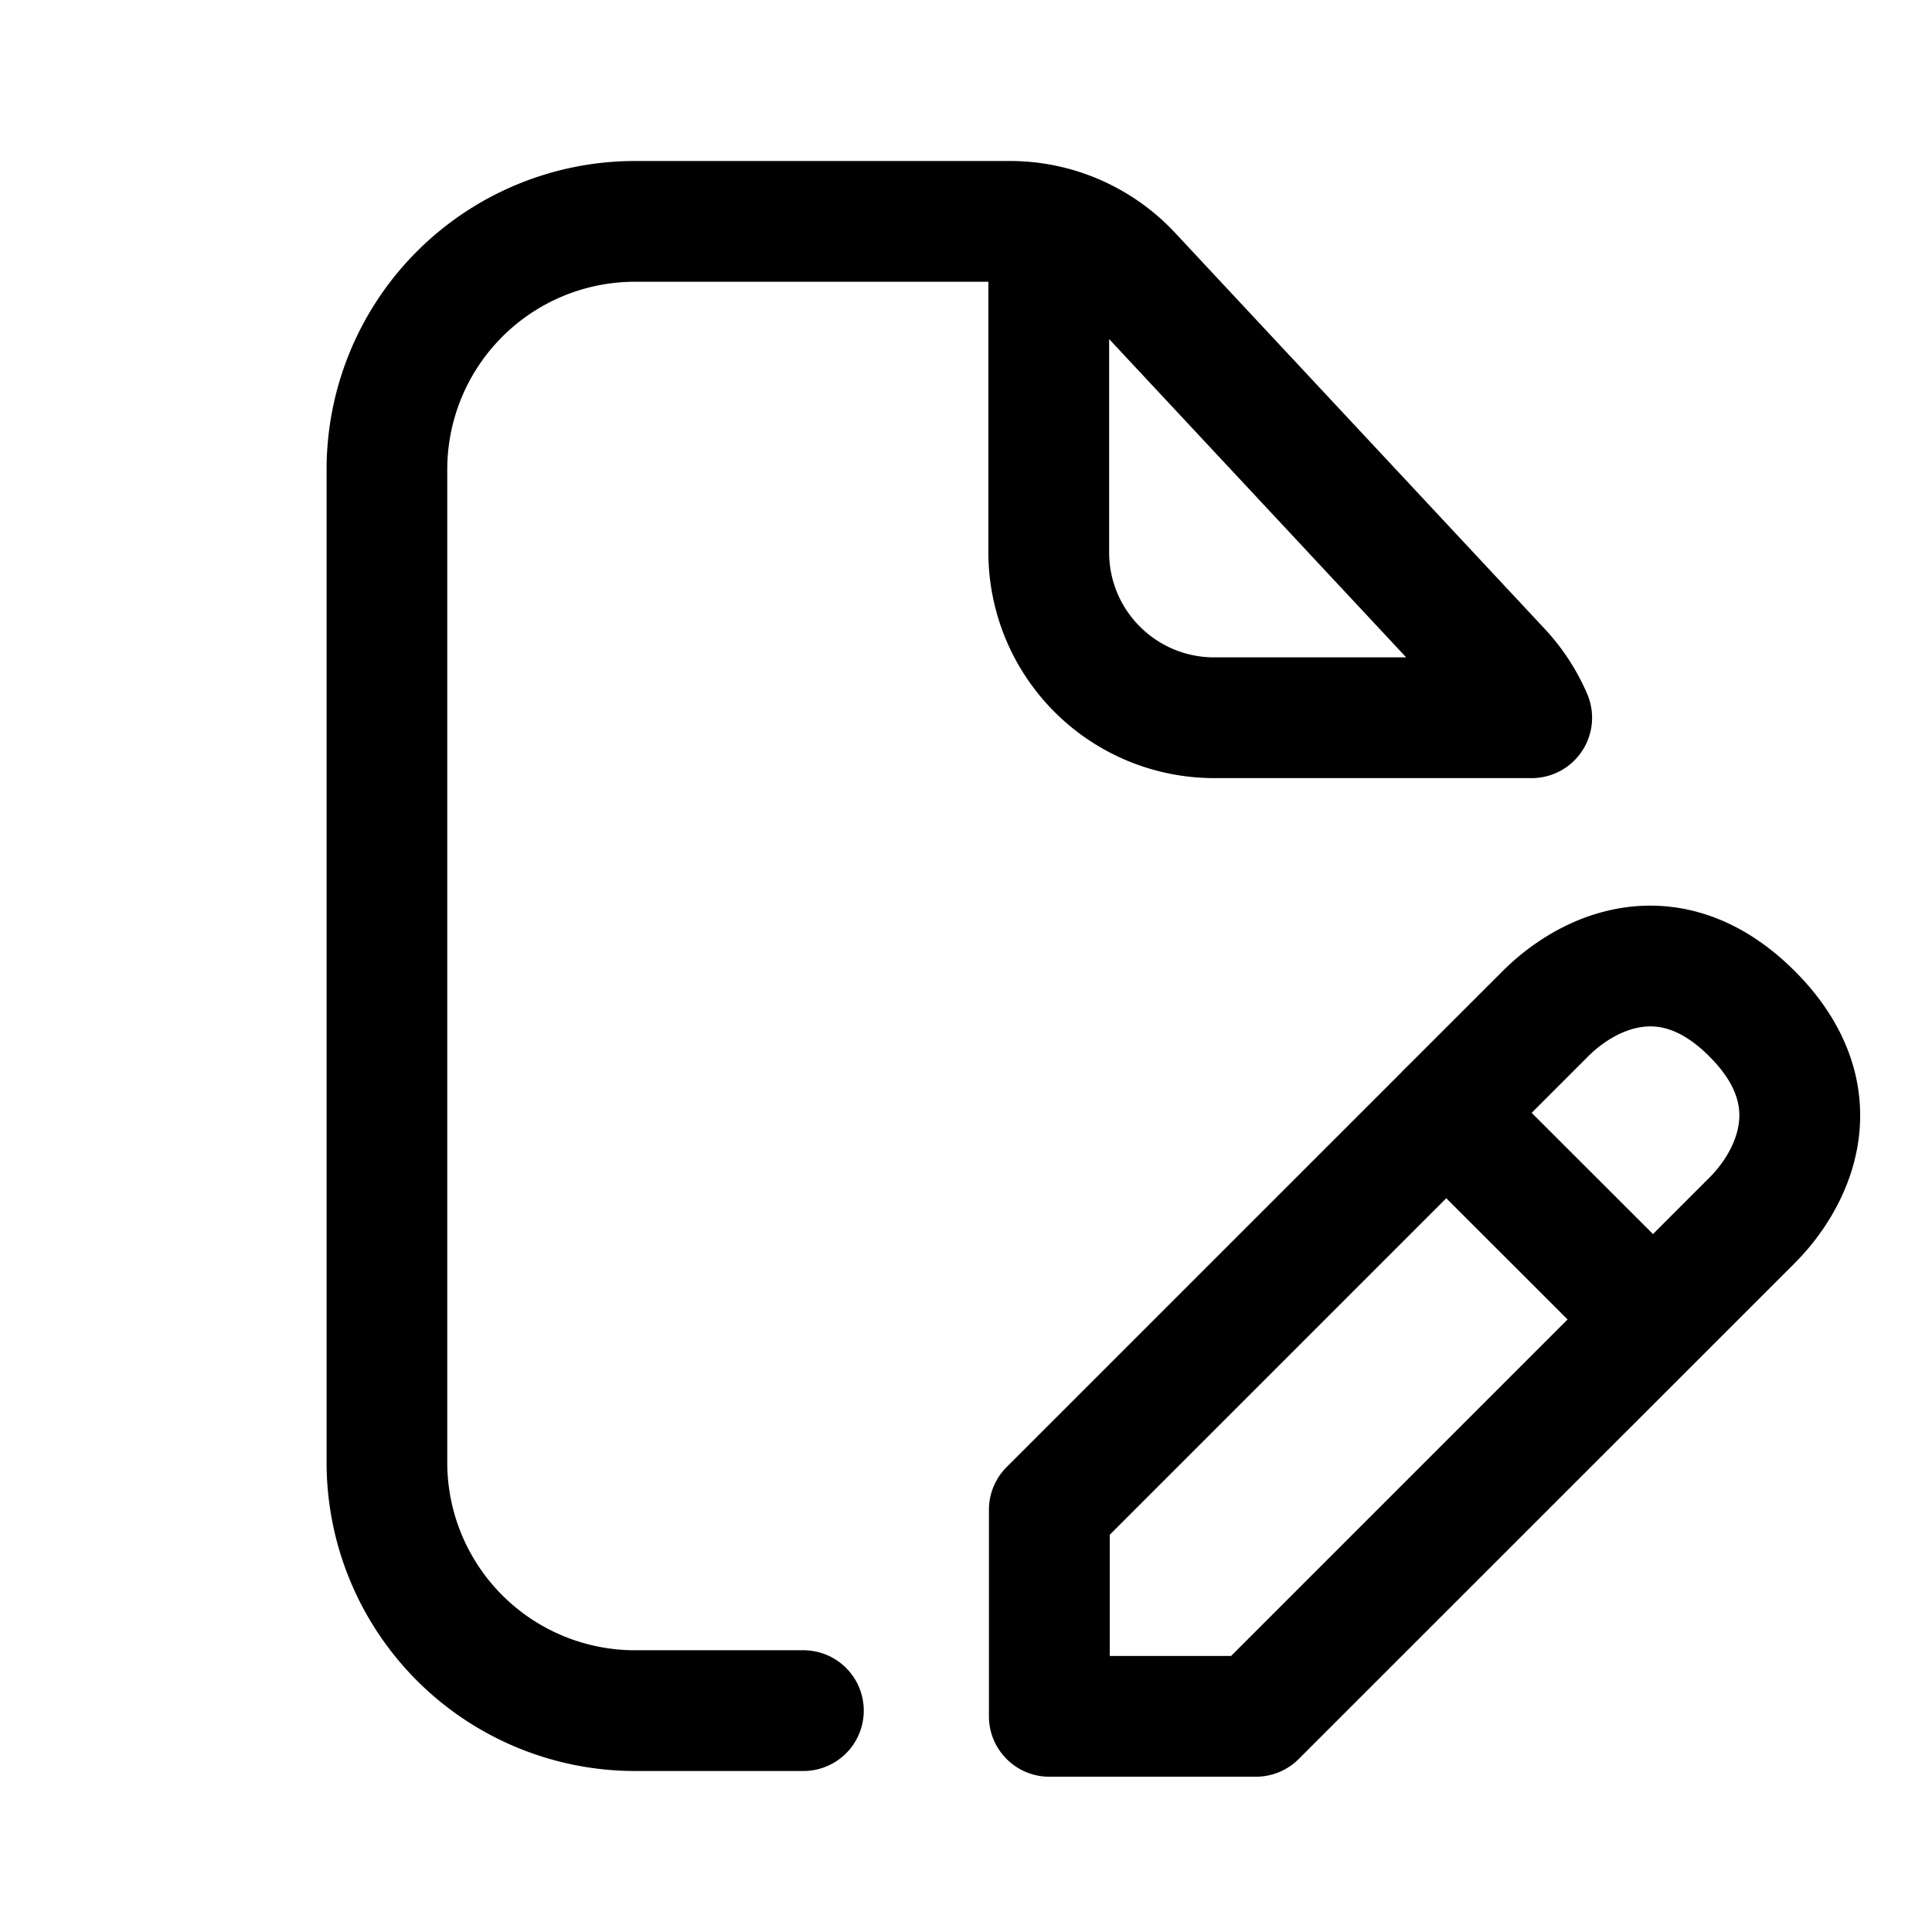 <svg xmlns="http://www.w3.org/2000/svg" width="24" height="24" fill="none" class="persona-icon" viewBox="0 0 24 24"><path fill="currentColor" fill-rule="evenodd" d="M7.889 3.5a2.333 2.333 0 0 0-2.333 2.333v12.334A2.333 2.333 0 0 0 7.889 20.5H9.98a.75.75 0 0 1 0 1.5H7.89a3.833 3.833 0 0 1-3.833-3.833V5.833A3.833 3.833 0 0 1 7.889 2h4.657c.777 0 1.52.323 2.05.891l4.594 4.922c.223.239.4.513.527.808a.75.75 0 0 1-.69 1.045h-3.944a2.806 2.806 0 0 1-2.805-2.805V3.5zm9.515 9.826-4.899 4.898a.75.75 0 0 0-.22.53v2.567c0 .415.337.75.75.75h2.568a.75.75 0 0 0 .53-.22l6.162-6.16c.33-.331.695-.857.79-1.516.1-.704-.126-1.448-.79-2.112-.665-.665-1.41-.89-2.113-.79-.659.094-1.184.459-1.515.79l-1.199 1.198a1 1 0 0 0-.064.065m-3.626-9.114v2.649c0 .721.584 1.305 1.305 1.305h2.385zm5.695 12.179-4.18 4.18h-1.507v-1.506l4.18-4.18zm.921-3.633c.195-.028.478.003.84.365s.393.645.365.84c-.034.24-.182.484-.365.667l-.7.7-1.507-1.506.7-.7c.183-.184.428-.332.667-.366" clip-rule="evenodd"/></svg>